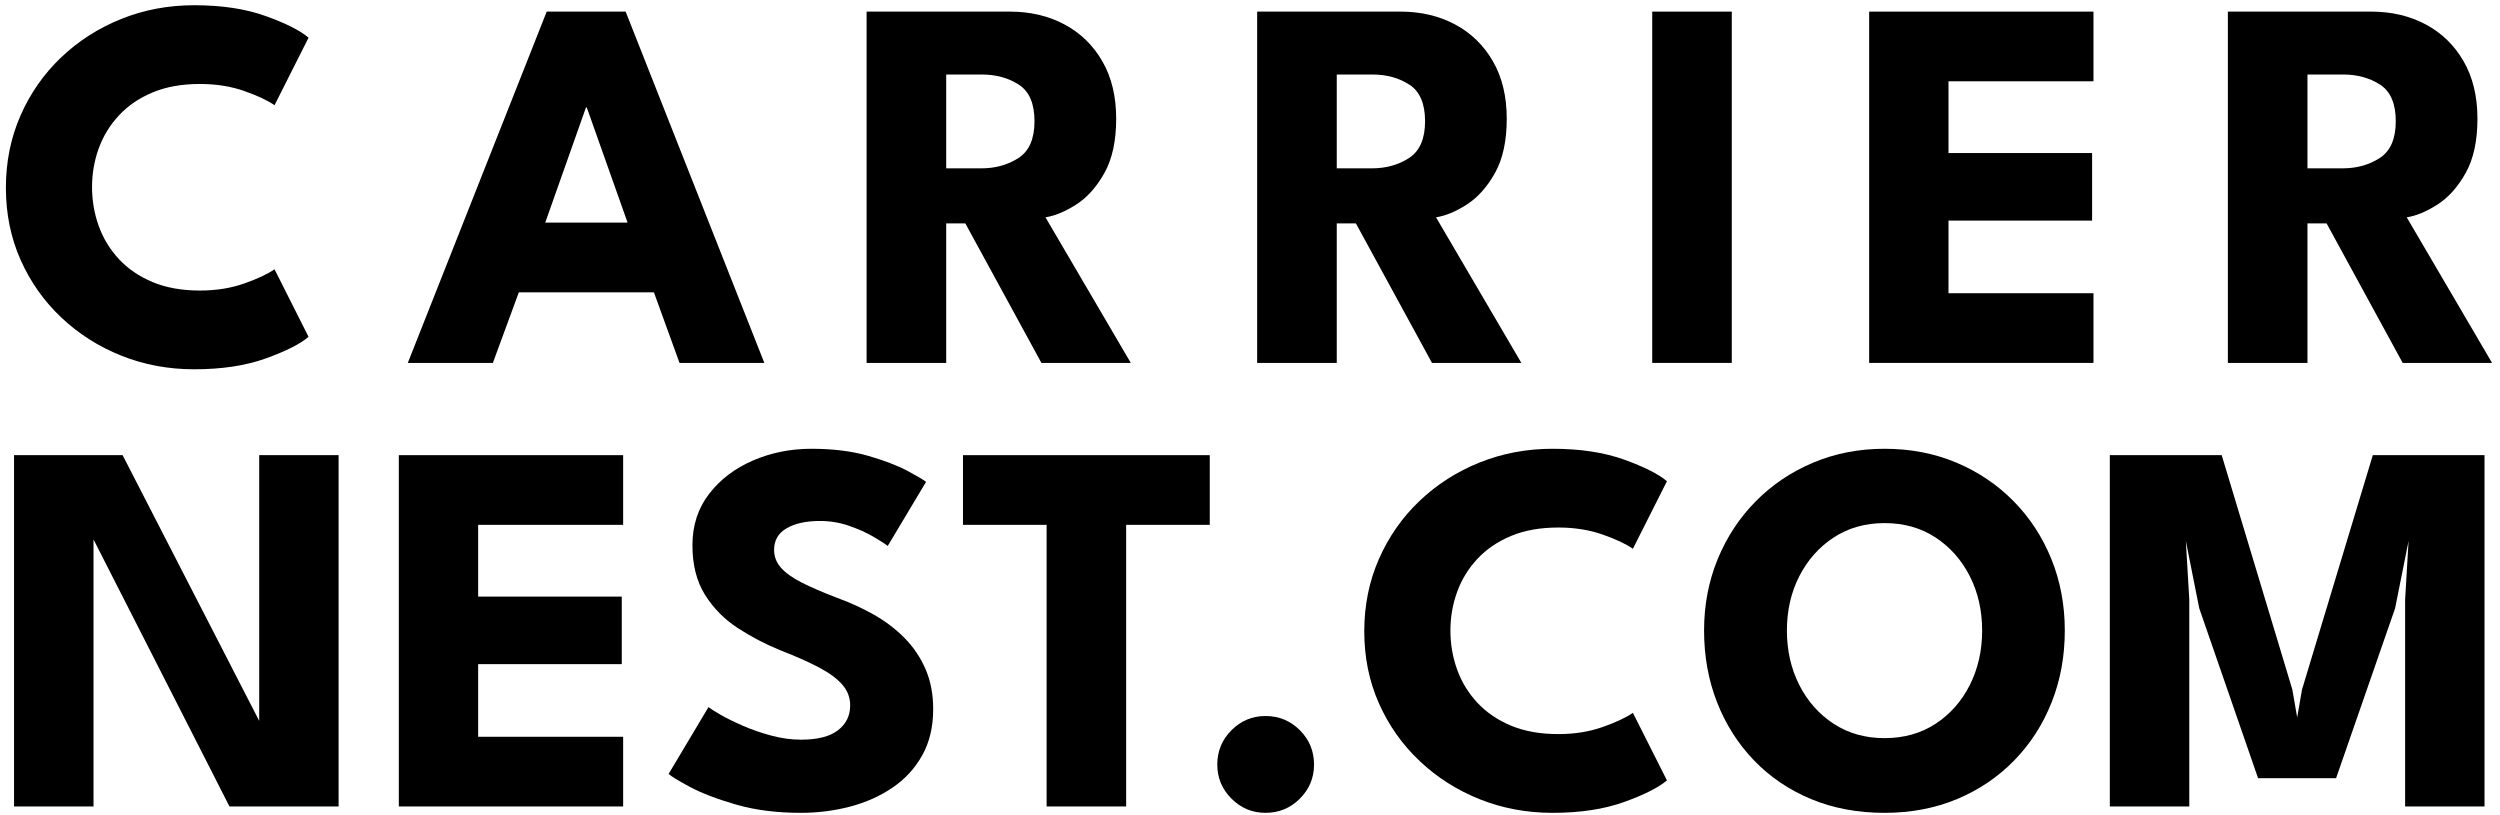 <?xml version="1.0" encoding="UTF-8"?>
<svg width="310px" height="101px" viewBox="0 0 310 101" version="1.1" xmlns="http://www.w3.org/2000/svg" xmlns:xlink="http://www.w3.org/1999/xlink">
    <title>Group</title>
    <g id="Page-1" stroke="none" stroke-width="1" fill="none" fill-rule="evenodd">
        <g id="Large-Copy" transform="translate(-924, -402)" fill="#000000" fill-rule="nonzero">
            <g id="Group" transform="translate(924.731, 402.648)">
                <g id="CARRIER" transform="translate(0, -0)">
                    <path d="M24.066,35.379 C26.086,35.379 27.928,35.083 29.59,34.491 C31.253,33.899 32.493,33.316 33.309,32.742 L37.53,41.118 C36.504,41.998 34.743,42.889 32.246,43.791 C29.749,44.693 26.784,45.144 23.352,45.144 C20.14,45.144 17.127,44.581 14.312,43.455 C11.497,42.329 9.014,40.75 6.863,38.716 C4.712,36.683 3.03,34.3 1.818,31.567 C0.606,28.834 0,25.858 0,22.638 C0,19.418 0.604,16.431 1.813,13.676 C3.022,10.921 4.698,8.521 6.842,6.477 C8.985,4.433 11.469,2.842 14.295,1.705 C17.121,0.568 20.14,0 23.352,0 C26.784,0 29.749,0.451 32.246,1.353 C34.743,2.255 36.504,3.146 37.53,4.026 L33.309,12.402 C32.493,11.822 31.253,11.238 29.59,10.649 C27.928,10.06 26.086,9.765 24.066,9.765 C21.826,9.765 19.872,10.113 18.203,10.809 C16.534,11.505 15.139,12.455 14.019,13.659 C12.899,14.863 12.063,16.229 11.511,17.756 C10.959,19.282 10.683,20.877 10.683,22.539 C10.683,24.223 10.959,25.834 11.511,27.372 C12.063,28.91 12.899,30.281 14.019,31.485 C15.139,32.689 16.534,33.639 18.203,34.335 C19.872,35.031 21.826,35.379 24.066,35.379 Z" id="Path"></path>
                    <path d="M67.06,0.792 L76.849,0.792 L94.046,44.352 L83.53,44.352 L80.353,35.598 L63.604,35.598 L60.386,44.352 L49.837,44.352 L67.06,0.792 Z M66.877,26.958 L77.089,26.958 L72.028,12.675 L71.929,12.675 L66.877,26.958 Z" id="Shape"></path>
                    <path d="M106.727,0.792 L124.499,0.792 C127.019,0.792 129.272,1.321 131.257,2.378 C133.242,3.435 134.808,4.956 135.955,6.941 C137.102,8.926 137.676,11.302 137.676,14.07 C137.676,16.822 137.188,19.069 136.211,20.811 C135.235,22.553 134.064,23.859 132.699,24.729 C131.333,25.599 130.069,26.122 128.906,26.298 L139.488,44.352 L128.405,44.352 L118.97,27.054 L116.597,27.054 L116.597,44.352 L106.727,44.352 L106.727,0.792 Z M116.597,20.226 L120.96,20.226 C122.708,20.226 124.242,19.798 125.564,18.942 C126.886,18.086 127.547,16.566 127.547,14.382 C127.547,12.198 126.898,10.687 125.6,9.849 C124.302,9.011 122.779,8.592 121.031,8.592 L116.597,8.592 L116.597,20.226 Z" id="Shape"></path>
                    <path d="M155.157,0.792 L172.929,0.792 C175.449,0.792 177.702,1.321 179.687,2.378 C181.672,3.435 183.238,4.956 184.385,6.941 C185.532,8.926 186.106,11.302 186.106,14.07 C186.106,16.822 185.618,19.069 184.642,20.811 C183.666,22.553 182.495,23.859 181.129,24.729 C179.763,25.599 178.499,26.122 177.336,26.298 L187.918,44.352 L176.835,44.352 L167.4,27.054 L165.027,27.054 L165.027,44.352 L155.157,44.352 L155.157,0.792 Z M165.027,20.226 L169.39,20.226 C171.138,20.226 172.673,19.798 173.994,18.942 C175.316,18.086 175.977,16.566 175.977,14.382 C175.977,12.198 175.328,10.687 174.03,9.849 C172.732,9.011 171.209,8.592 169.461,8.592 L165.027,8.592 L165.027,20.226 Z" id="Shape"></path>
                    <polygon id="Path" points="204.145 0.792 214.01 0.792 214.01 44.352 204.145 44.352"></polygon>
                    <polygon id="Path" points="231.045 0.792 258.861 0.792 258.861 9.432 240.882 9.432 240.882 18.33 258.69 18.33 258.69 26.706 240.882 26.706 240.882 35.712 258.861 35.712 258.861 44.352 231.045 44.352"></polygon>
                    <path d="M275.524,0.792 L293.296,0.792 C295.816,0.792 298.068,1.321 300.053,2.378 C302.038,3.435 303.604,4.956 304.751,6.941 C305.898,8.926 306.472,11.302 306.472,14.07 C306.472,16.822 305.984,19.069 305.008,20.811 C304.032,22.553 302.861,23.859 301.495,24.729 C300.129,25.599 298.865,26.122 297.703,26.298 L308.284,44.352 L297.202,44.352 L287.767,27.054 L285.394,27.054 L285.394,44.352 L275.524,44.352 L275.524,0.792 Z M285.394,20.226 L289.756,20.226 C291.504,20.226 293.039,19.798 294.361,18.942 C295.683,18.086 296.344,16.566 296.344,14.382 C296.344,12.198 295.695,10.687 294.397,9.849 C293.099,9.011 291.576,8.592 289.828,8.592 L285.394,8.592 L285.394,20.226 Z" id="Shape"></path>
                </g>
                <g id="NEST.COM" transform="translate(1.011, 55)">
                    <polygon id="Path" points="9.141 9.843 9.855 9.963 9.855 44.352 0 44.352 0 0.792 13.461 0.792 31.104 35.109 30.399 35.253 30.399 0.792 40.245 0.792 40.245 44.352 26.712 44.352"></polygon>
                    <polygon id="Path" points="47.712 0.792 75.528 0.792 75.528 9.432 57.549 9.432 57.549 18.33 75.357 18.33 75.357 26.706 57.549 26.706 57.549 35.712 75.528 35.712 75.528 44.352 47.712 44.352"></polygon>
                    <path d="M98.874,0 C101.564,0 103.926,0.296 105.959,0.889 C107.992,1.482 109.623,2.111 110.853,2.775 C112.083,3.439 112.828,3.883 113.088,4.107 L108.336,12.051 C107.99,11.775 107.39,11.389 106.536,10.892 C105.682,10.394 104.68,9.947 103.53,9.549 C102.38,9.151 101.181,8.952 99.933,8.952 C98.233,8.952 96.86,9.251 95.814,9.849 C94.768,10.447 94.245,11.347 94.245,12.549 C94.245,13.365 94.525,14.093 95.084,14.735 C95.643,15.376 96.501,15.992 97.658,16.582 C98.815,17.173 100.283,17.808 102.064,18.486 C103.685,19.072 105.212,19.772 106.644,20.586 C108.076,21.4 109.34,22.363 110.435,23.476 C111.53,24.589 112.393,25.872 113.025,27.324 C113.657,28.776 113.973,30.43 113.973,32.286 C113.973,34.484 113.521,36.392 112.616,38.01 C111.711,39.628 110.484,40.963 108.935,42.016 C107.386,43.07 105.631,43.854 103.67,44.37 C101.709,44.886 99.672,45.144 97.56,45.144 C94.56,45.144 91.877,44.801 89.511,44.115 C87.145,43.429 85.235,42.695 83.779,41.912 C82.324,41.128 81.454,40.597 81.168,40.317 L86.109,32.034 C86.363,32.238 86.871,32.558 87.632,32.995 C88.393,33.432 89.32,33.888 90.414,34.363 C91.508,34.838 92.678,35.242 93.924,35.574 C95.17,35.906 96.397,36.072 97.605,36.072 C99.633,36.072 101.153,35.683 102.164,34.906 C103.175,34.129 103.68,33.1 103.68,31.818 C103.68,30.858 103.361,30.008 102.723,29.267 C102.085,28.526 101.13,27.817 99.857,27.141 C98.584,26.465 96.987,25.753 95.067,25.005 C93.165,24.233 91.381,23.302 89.715,22.211 C88.049,21.119 86.7,19.746 85.668,18.091 C84.636,16.436 84.12,14.391 84.12,11.955 C84.12,9.505 84.808,7.386 86.184,5.598 C87.56,3.81 89.372,2.43 91.62,1.458 C93.868,0.486 96.286,0 98.874,0 Z" id="Path"></path>
                    <polygon id="Path" points="128.037 9.432 117.669 9.432 117.669 0.792 148.269 0.792 148.269 9.432 137.901 9.432 137.901 44.352 128.037 44.352"></polygon>
                    <path d="M155.185,45.144 C153.542,45.144 152.135,44.557 150.962,43.384 C149.789,42.211 149.202,40.804 149.202,39.162 C149.202,37.492 149.789,36.07 150.962,34.897 C152.135,33.724 153.542,33.138 155.185,33.138 C156.848,33.138 158.267,33.724 159.44,34.897 C160.613,36.07 161.199,37.492 161.199,39.162 C161.199,40.804 160.613,42.211 159.44,43.384 C158.267,44.557 156.848,45.144 155.185,45.144 Z" id="Path"></path>
                    <path d="M191.494,35.379 C193.513,35.379 195.355,35.083 197.018,34.491 C198.681,33.899 199.92,33.316 200.736,32.742 L204.958,41.118 C203.931,41.998 202.17,42.889 199.673,43.791 C197.176,44.693 194.211,45.144 190.779,45.144 C187.567,45.144 184.554,44.581 181.739,43.455 C178.924,42.329 176.441,40.75 174.29,38.716 C172.139,36.683 170.457,34.3 169.245,31.567 C168.033,28.834 167.427,25.858 167.427,22.638 C167.427,19.418 168.032,16.431 169.241,13.676 C170.45,10.921 172.126,8.521 174.269,6.477 C176.412,4.433 178.896,2.842 181.722,1.705 C184.548,0.568 187.567,0 190.779,0 C194.211,0 197.176,0.451 199.673,1.353 C202.17,2.255 203.931,3.146 204.958,4.026 L200.736,12.402 C199.92,11.822 198.681,11.238 197.018,10.649 C195.355,10.06 193.513,9.765 191.494,9.765 C189.253,9.765 187.299,10.113 185.63,10.809 C183.961,11.505 182.567,12.455 181.447,13.659 C180.327,14.863 179.491,16.229 178.939,17.756 C178.387,19.282 178.11,20.877 178.11,22.539 C178.11,24.223 178.387,25.834 178.939,27.372 C179.491,28.91 180.327,30.281 181.447,31.485 C182.567,32.689 183.961,33.639 185.63,34.335 C187.299,35.031 189.253,35.379 191.494,35.379 Z" id="Path"></path>
                    <path d="M219.834,22.539 C219.834,25.019 220.346,27.268 221.369,29.287 C222.392,31.306 223.812,32.91 225.629,34.098 C227.446,35.286 229.549,35.88 231.937,35.88 C234.346,35.88 236.458,35.286 238.272,34.098 C240.086,32.91 241.502,31.306 242.518,29.287 C243.535,27.268 244.044,25.019 244.044,22.539 C244.044,20.059 243.535,17.815 242.518,15.807 C241.502,13.799 240.086,12.199 238.272,11.006 C236.458,9.813 234.346,9.216 231.937,9.216 C229.549,9.216 227.446,9.813 225.629,11.006 C223.812,12.199 222.392,13.799 221.369,15.807 C220.346,17.815 219.834,20.059 219.834,22.539 Z M209.563,22.539 C209.563,19.371 210.126,16.418 211.254,13.678 C212.382,10.94 213.958,8.547 215.981,6.501 C218.004,4.455 220.377,2.86 223.1,1.716 C225.823,0.572 228.769,0 231.937,0 C235.159,0 238.128,0.572 240.845,1.716 C243.562,2.86 245.928,4.455 247.943,6.501 C249.958,8.547 251.52,10.94 252.629,13.678 C253.738,16.418 254.293,19.371 254.293,22.539 C254.293,25.729 253.75,28.694 252.665,31.433 C251.58,34.172 250.038,36.569 248.039,38.627 C246.04,40.684 243.678,42.284 240.953,43.428 C238.228,44.572 235.222,45.144 231.937,45.144 C228.593,45.144 225.551,44.572 222.812,43.428 C220.073,42.284 217.716,40.684 215.741,38.627 C213.766,36.569 212.243,34.172 211.171,31.433 C210.099,28.694 209.563,25.729 209.563,22.539 Z" id="Shape"></path>
                    <polygon id="Path" points="306.34 0.792 306.34 44.352 296.493 44.352 296.493 18.699 296.922 11.424 295.251 19.779 287.932 40.848 278.259 40.848 270.964 19.779 269.301 11.424 269.73 18.699 269.73 44.352 259.875 44.352 259.875 0.792 273.748 0.792 282.508 29.856 283.107 33.315 283.708 29.856 292.486 0.792"></polygon>
                </g>
            </g>
        </g>
    </g>
</svg>